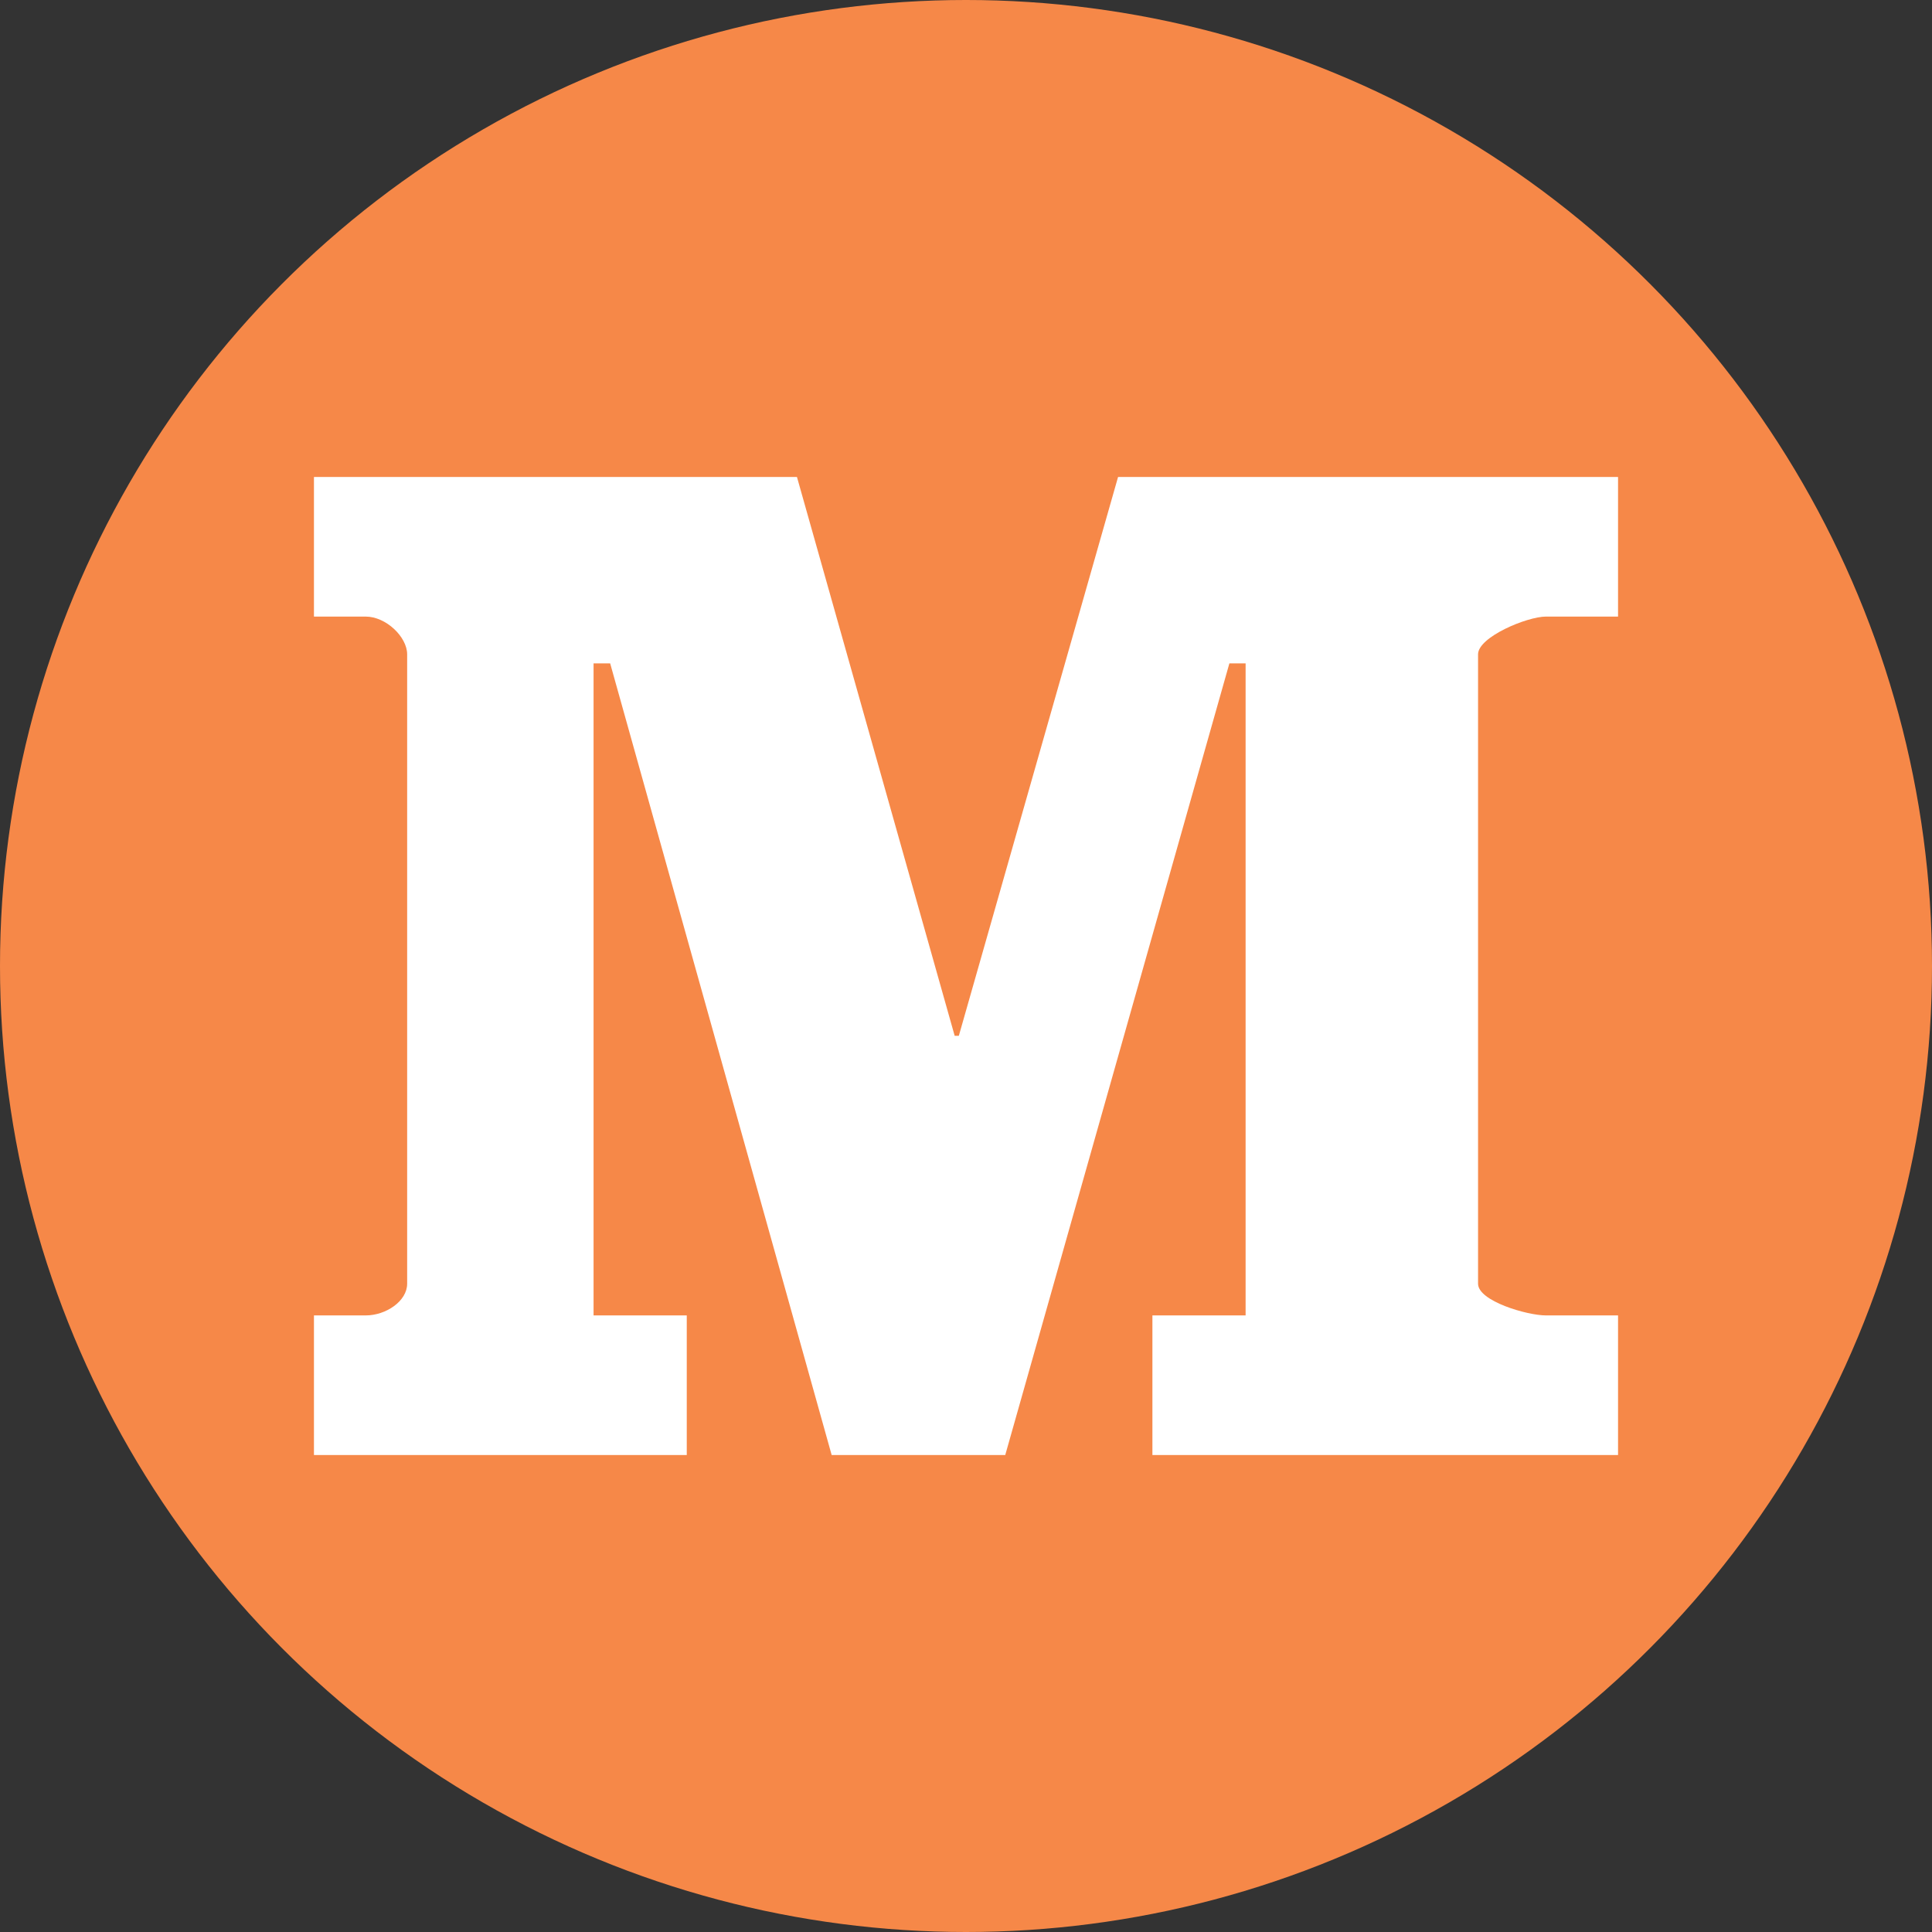 <?xml version="1.0" encoding="utf-8"?>
<!-- Generator: Adobe Illustrator 22.0.0, SVG Export Plug-In . SVG Version: 6.00 Build 0)  -->
<svg version="1.1" xmlns="http://www.w3.org/2000/svg" xmlns:xlink="http://www.w3.org/1999/xlink" x="0px" y="0px"
	 viewBox="0 0 512 512" style="enable-background:new 0 0 512 512;" xml:space="preserve">
<rect x="0" y="0" width="512" height="512" fill="#333333" stroke="none"/>
<style type="text/css">
	.st0{fill:#F68848;}
	.st1{fill:#FFFFFF;}
</style>
<g id="Layer_3">
	<circle class="st0" cx="256" cy="256" r="256"/>
</g>
<g id="Layer_4">
	<g>
		<path class="st1" d="M428.8,163.4h-19.1c-5,0-18,5.4-18,10v166.8c0,4.6,13,8.4,18,8.4h19.1v37H305.4v-37h24.7V175.8h-4.3
			l-59.4,209.8h-46l-58.7-209.8h-4.4v172.8h24.7v37H83.2v-37h13.7c5.4,0,11-3.8,11-8.4V173.4c0-4.6-5.6-10-11-10H83.2v-37h128
			l41.8,148.1h1.1l42.2-148.1h132.5V163.4z"/>
	</g>
</g>
</svg>

